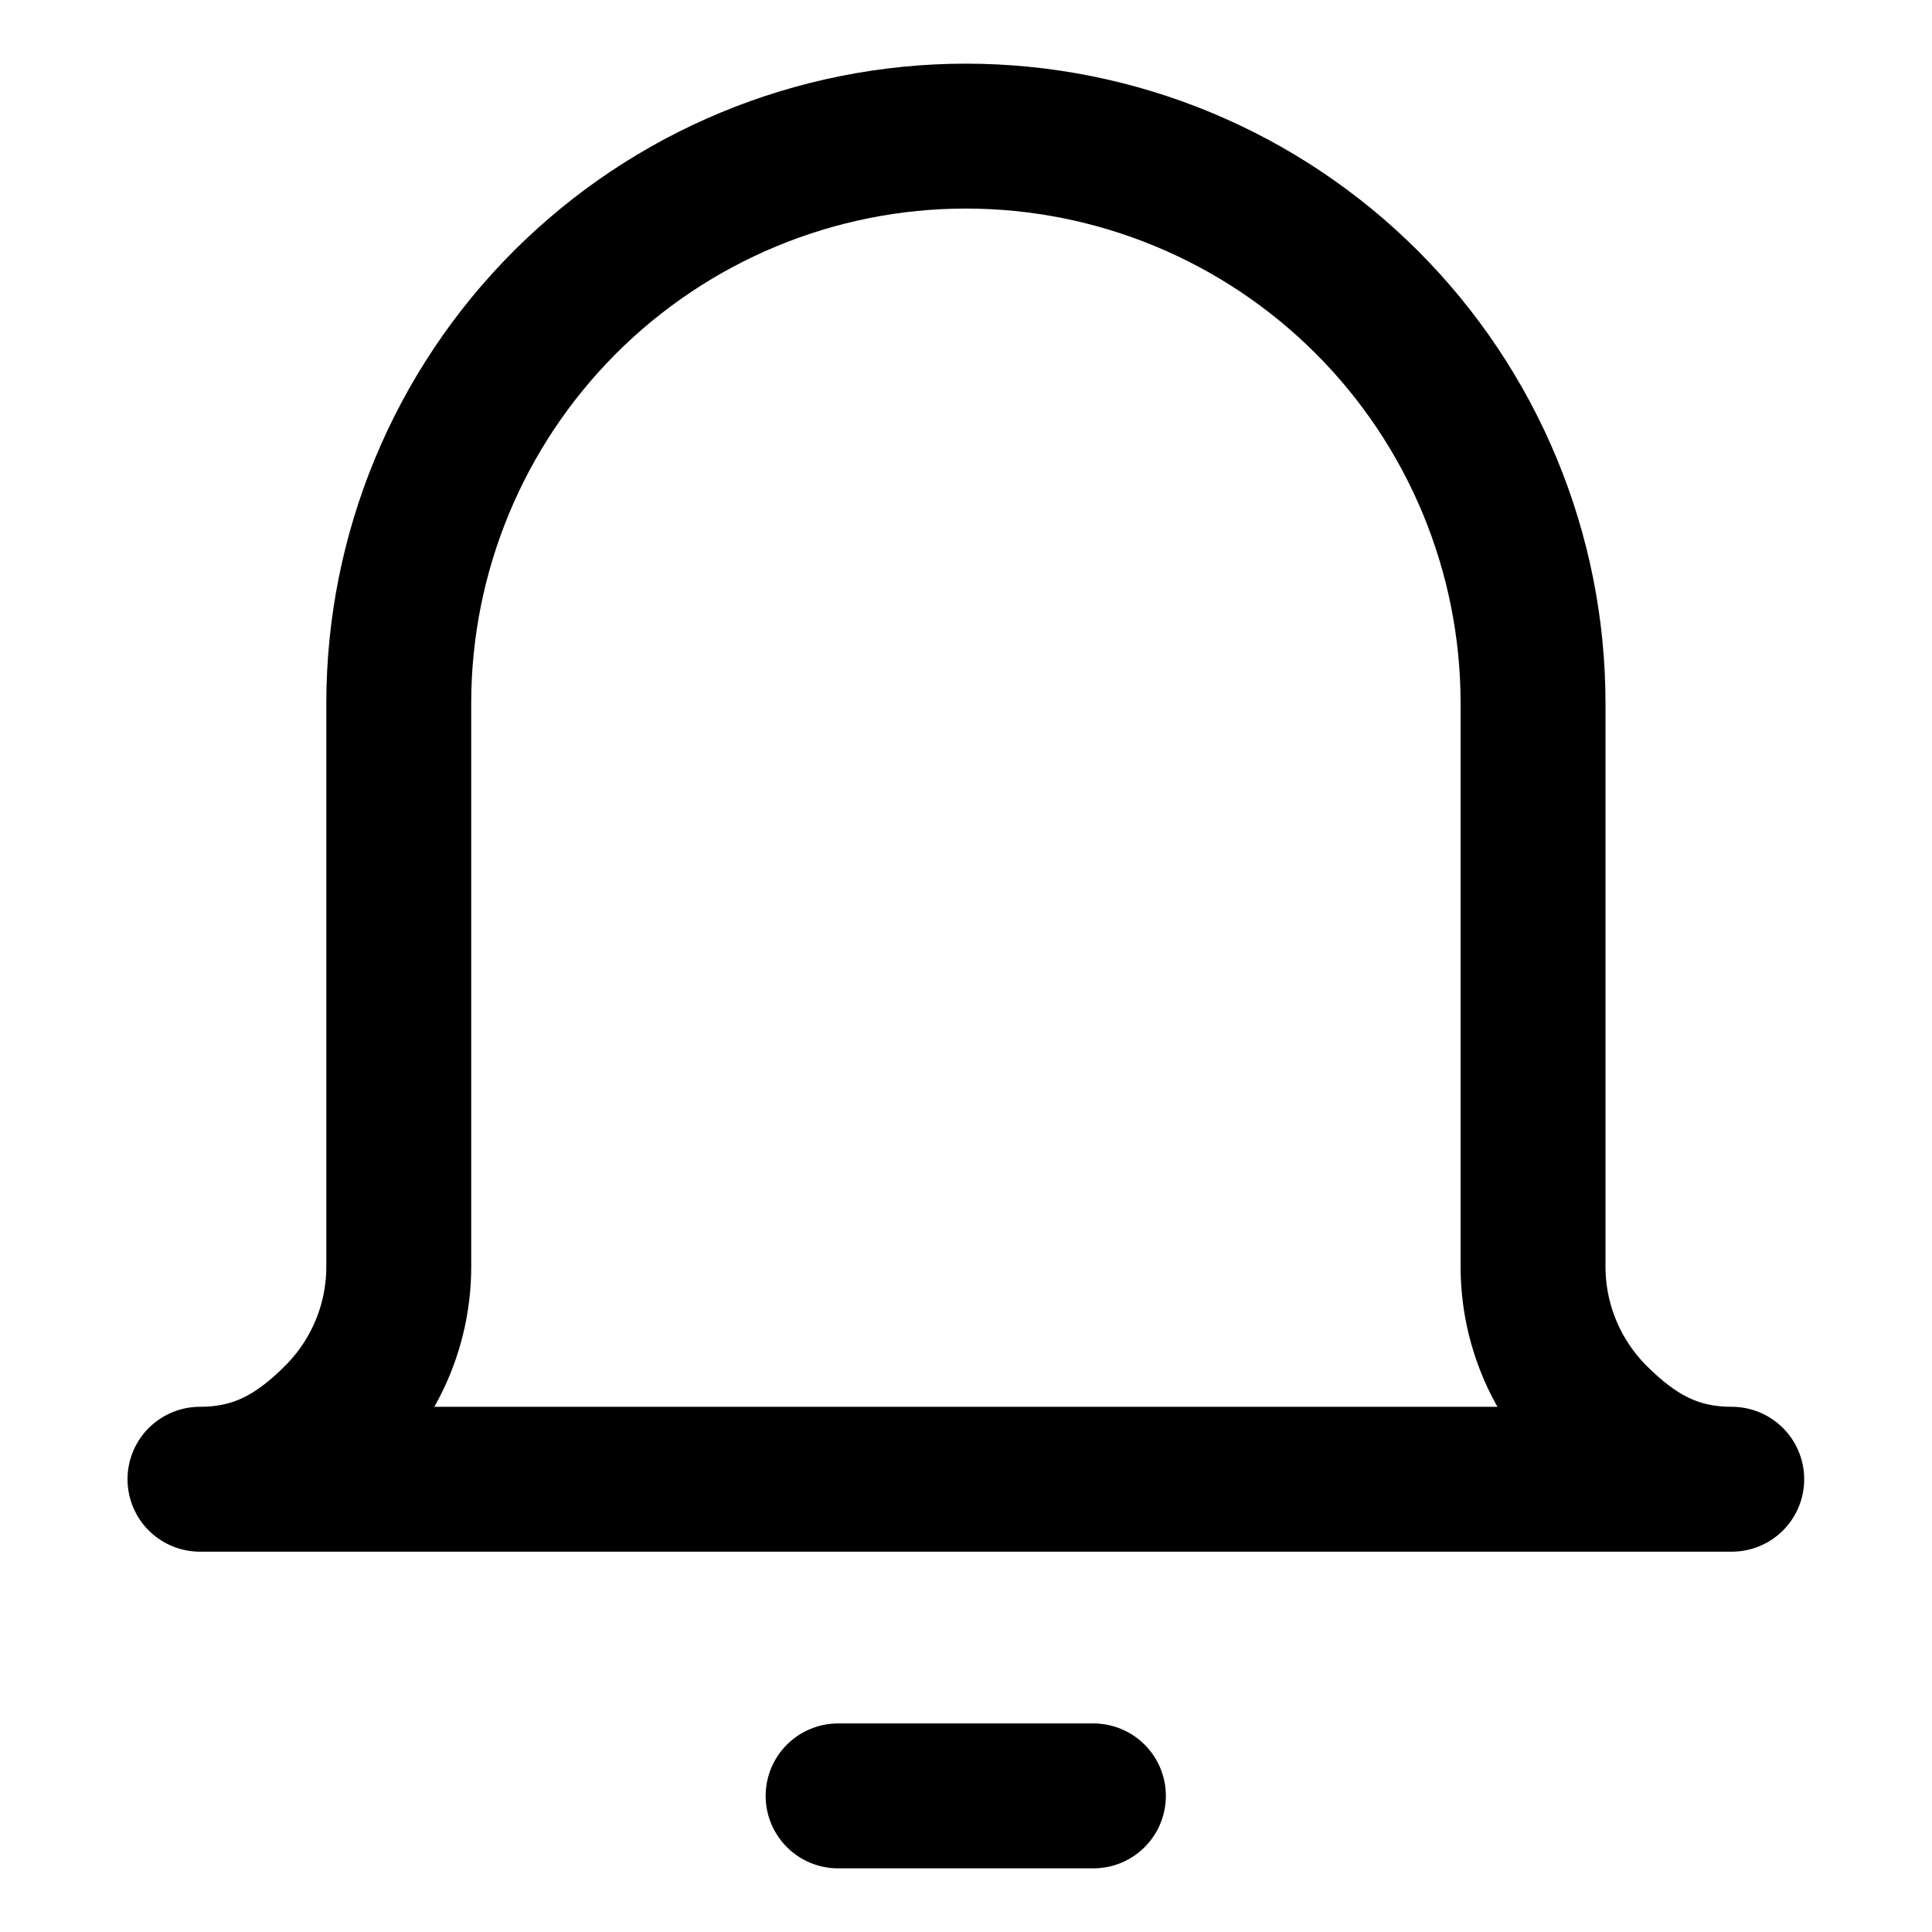<svg width="20" height="20" viewBox="0 0 20 20" fill="none" xmlns="http://www.w3.org/2000/svg">
<g id="bell-notification-5">
<g id="bell-notification--alert-bell-ring-notification-alarm">
<path id="Vector" d="M8.676 18.591H11.319" stroke="black" stroke-width="1.5" stroke-linecap="round" stroke-linejoin="round"/>
<path id="Vector_2" d="M15.87 7.28C15.87 5.723 15.251 4.23 14.15 3.129C13.049 2.028 11.556 1.409 9.999 1.409C8.442 1.409 6.949 2.028 5.848 3.129C4.747 4.23 4.128 5.723 4.128 7.28V13.112C4.128 13.696 3.896 14.255 3.483 14.668C3.071 15.081 2.654 15.313 2.07 15.313H17.927C17.343 15.313 16.927 15.081 16.514 14.668C16.102 14.255 15.87 13.696 15.87 13.112V7.28Z" stroke="black" stroke-width="1.5" stroke-linecap="round" stroke-linejoin="round"/>
</g>
</g>
</svg>
